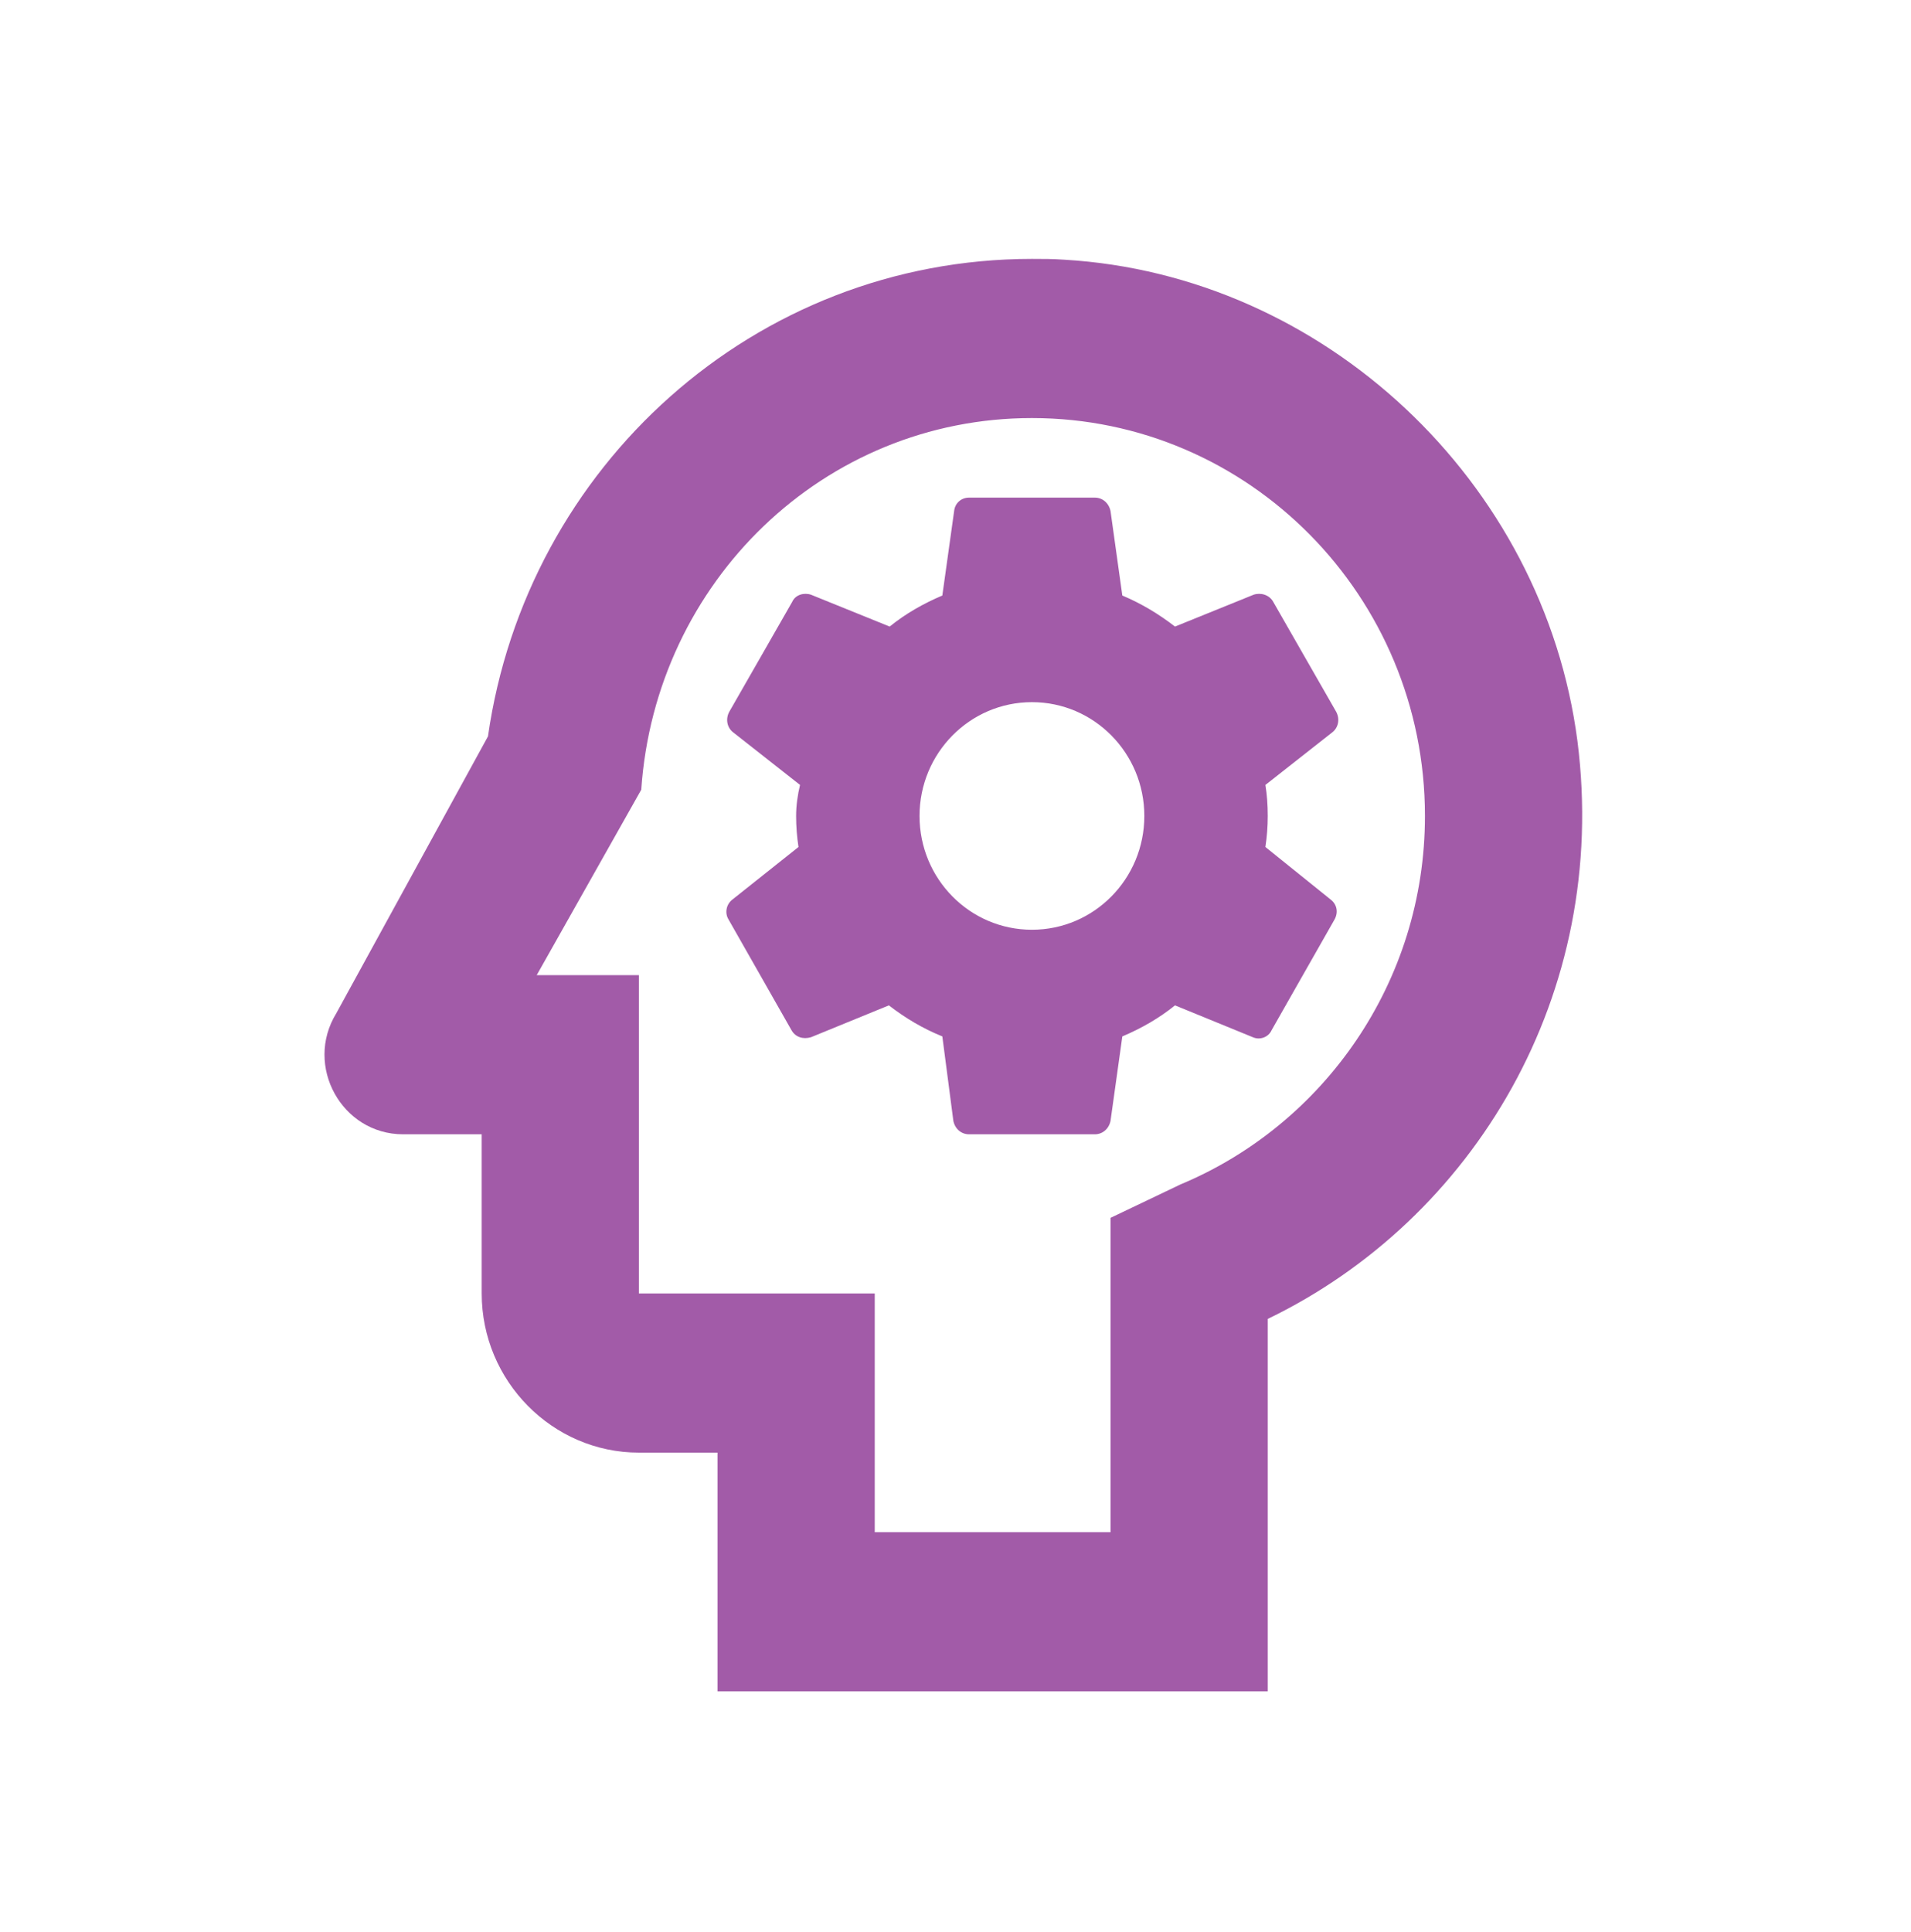 <svg width="91" height="92" viewBox="0 0 91 92" fill="none" xmlns="http://www.w3.org/2000/svg">
<path d="M59.695 28.315L55.952 29.831C55.166 29.224 54.343 28.732 53.444 28.353L52.883 24.337C52.808 23.958 52.508 23.692 52.134 23.692H46.145C45.771 23.692 45.471 23.958 45.434 24.337L44.873 28.353C43.974 28.732 43.113 29.224 42.365 29.831L38.621 28.315C38.285 28.201 37.873 28.315 37.723 28.656L34.729 33.885C34.541 34.226 34.616 34.642 34.916 34.87L38.097 37.371C37.985 37.825 37.91 38.356 37.91 38.848C37.91 39.341 37.948 39.833 38.023 40.326L34.878 42.827C34.579 43.054 34.504 43.471 34.691 43.774L37.686 49.041C37.873 49.382 38.247 49.495 38.621 49.382L42.327 47.866C43.113 48.472 43.937 48.965 44.873 49.344L45.397 53.36C45.471 53.739 45.771 54.004 46.145 54.004H52.134C52.508 54.004 52.808 53.739 52.883 53.36L53.444 49.344C54.343 48.965 55.204 48.472 55.952 47.866L59.658 49.382C59.995 49.533 60.407 49.382 60.556 49.041L63.551 43.774C63.738 43.433 63.663 43.054 63.364 42.827L60.257 40.326C60.332 39.833 60.369 39.341 60.369 38.848C60.369 38.318 60.332 37.825 60.257 37.371L63.438 34.87C63.738 34.642 63.813 34.226 63.626 33.885L60.631 28.656C60.444 28.315 60.032 28.201 59.695 28.315ZM49.14 44.266C46.183 44.266 43.787 41.842 43.787 38.848C43.787 35.855 46.183 33.43 49.14 33.43C52.097 33.43 54.492 35.855 54.492 38.848C54.492 41.842 52.097 44.266 49.14 44.266Z" fill="#A25BA8"/>
<path d="M75.117 35.287C73.507 22.897 63.027 13.084 50.674 12.364C50.15 12.326 49.664 12.326 49.14 12.326C35.926 12.326 25.071 22.215 23.237 35.059L16.013 48.245C14.478 50.745 16.275 54.004 19.195 54.004H22.938V61.582C22.938 65.75 26.307 69.16 30.424 69.16H34.167V80.526H60.369V62.794C70.176 58.058 76.652 47.336 75.117 35.287ZM56.214 56.391L52.883 57.982V72.949H41.654V61.582H30.424V46.426H25.558L30.536 37.598C31.21 27.709 39.22 19.904 49.14 19.904C59.471 19.904 67.855 28.391 67.855 38.848C67.855 46.767 63.027 53.549 56.214 56.391Z" fill="#A25BA8"/>
</svg>
